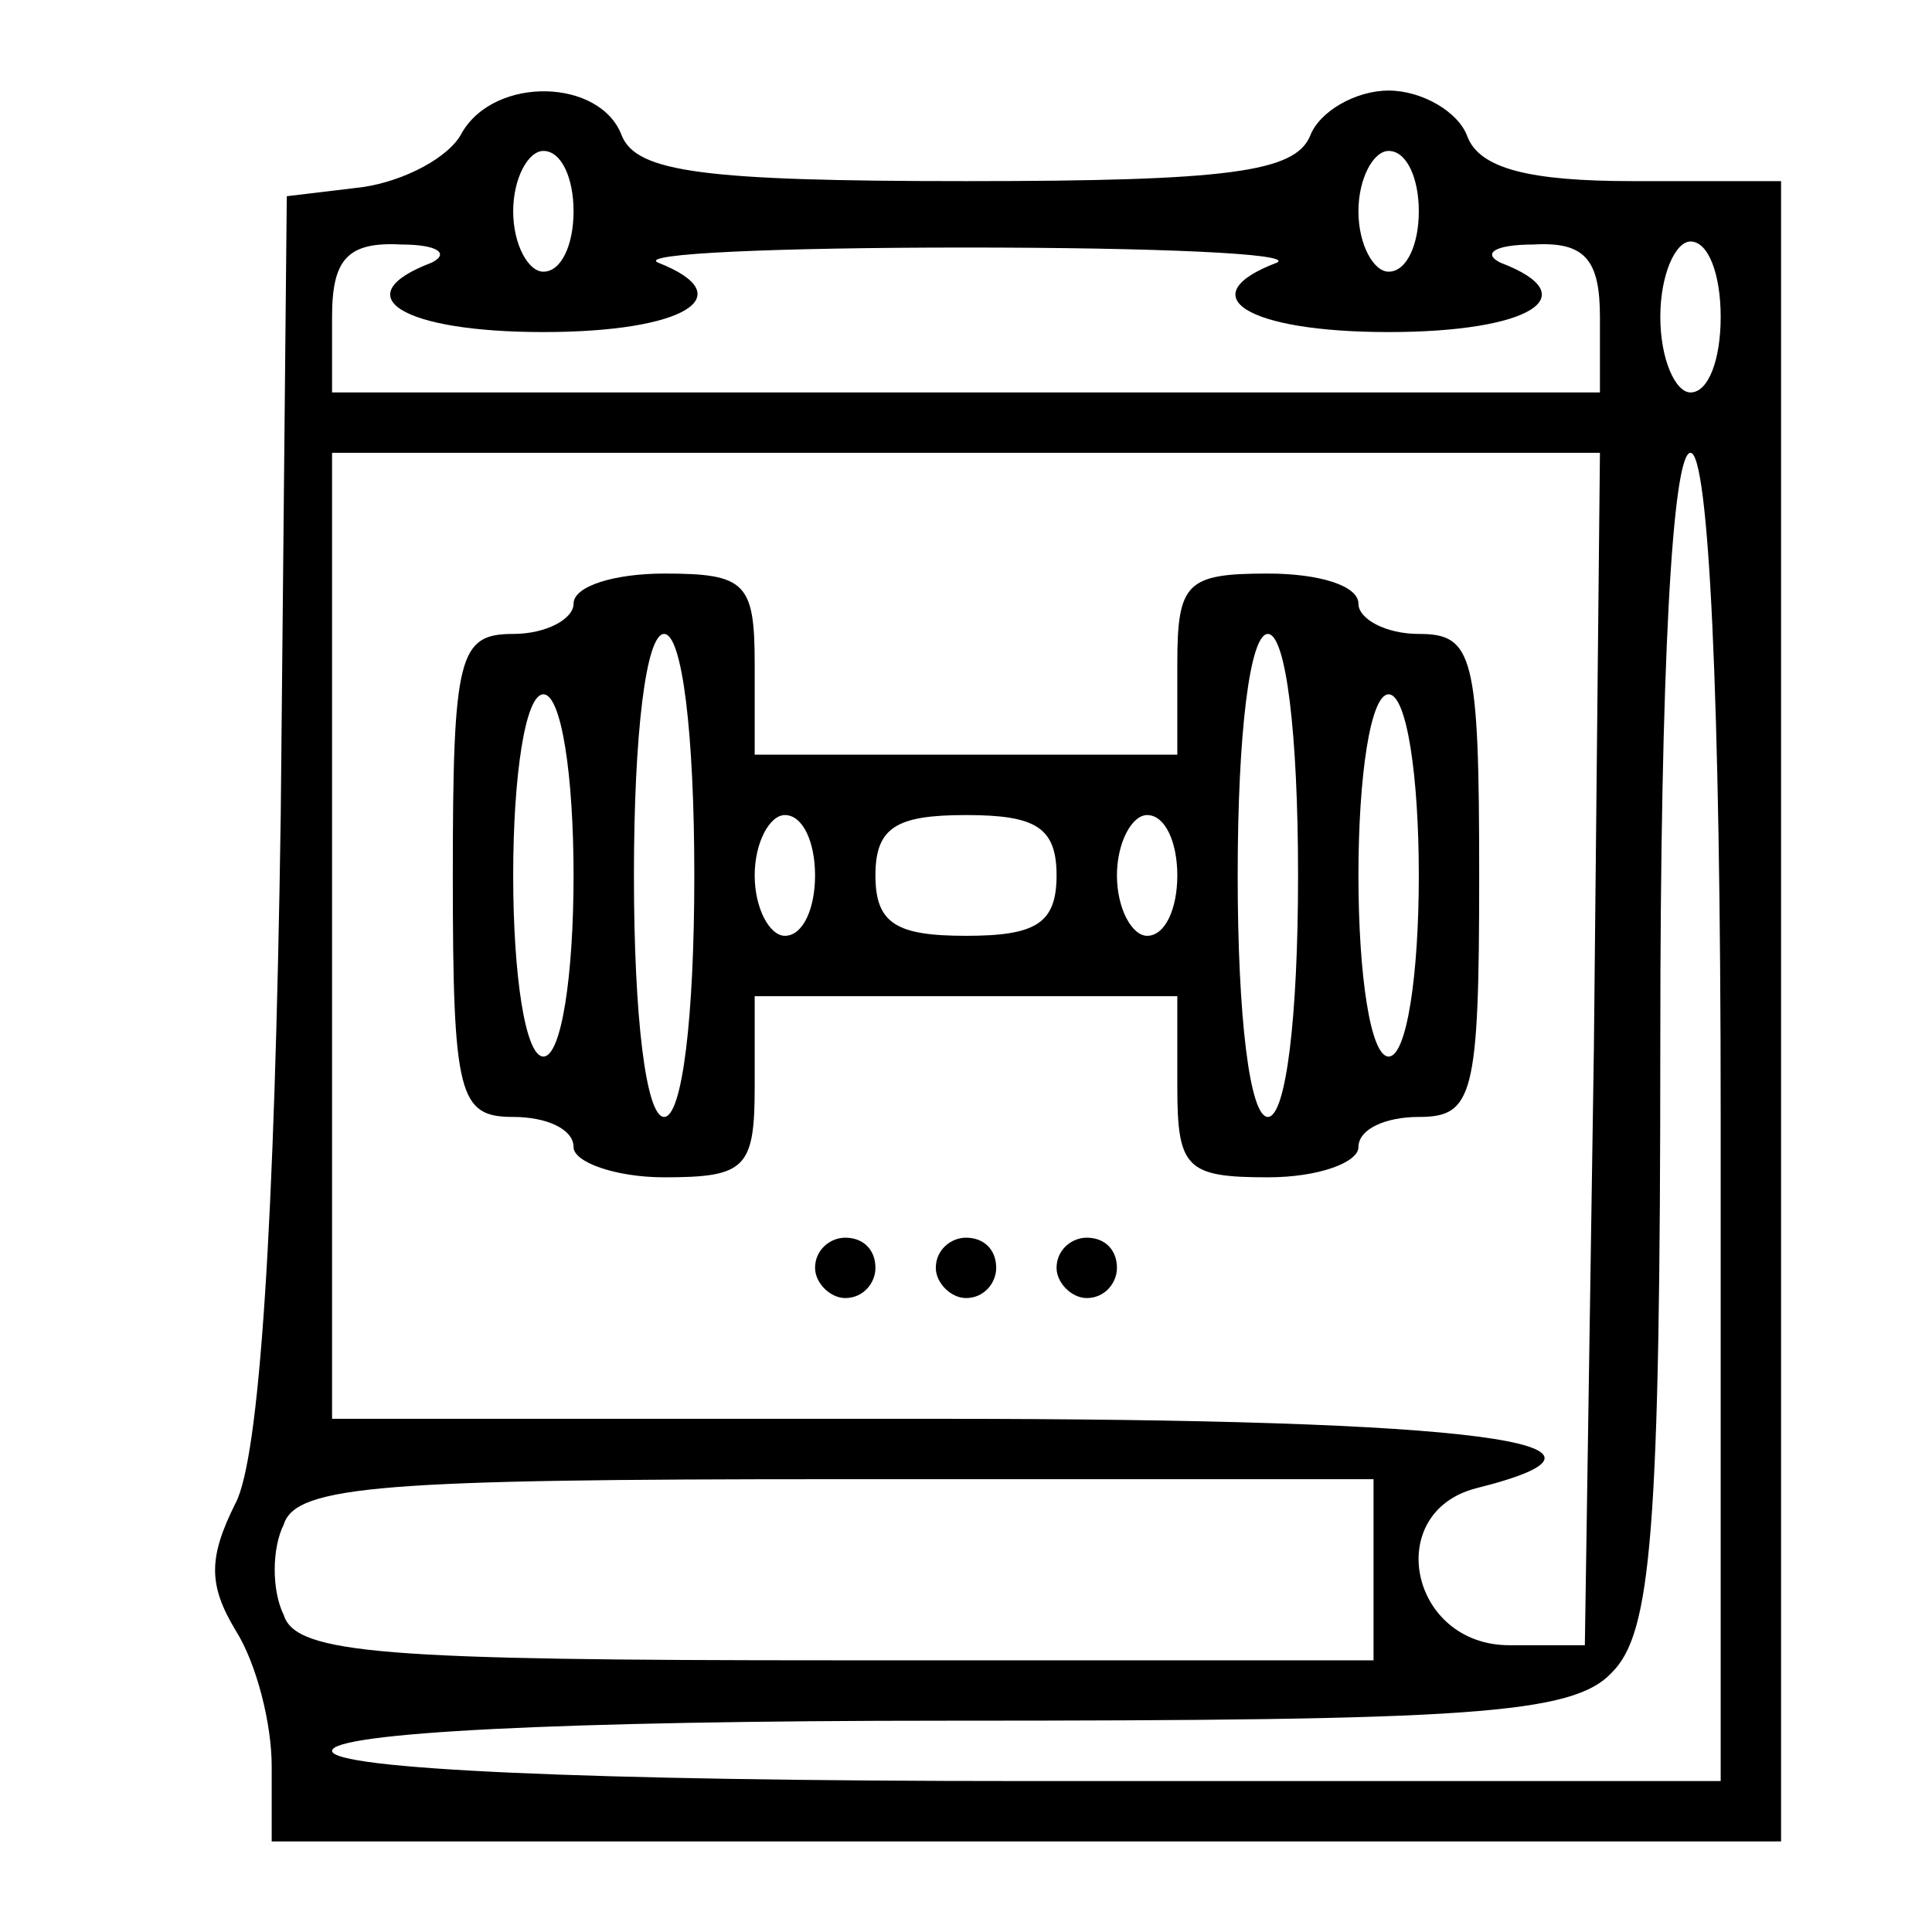 <?xml version="1.0" standalone="no"?>
<!DOCTYPE svg PUBLIC "-//W3C//DTD SVG 20010904//EN"
 "http://www.w3.org/TR/2001/REC-SVG-20010904/DTD/svg10.dtd">
<svg version="1.0" xmlns="http://www.w3.org/2000/svg"
 width="64pt" height="64pt" viewBox="0 0 64 64"
 preserveAspectRatio="xMidYMid meet">

<g transform="translate(0,64) scale(0.1,-0.1)"
fill="#000000" stroke="none">
<path d="M153 596 c-4 -8 -19 -16 -33 -18 l-25 -3 -2 -205 c-2 -136 -7 -213
-15 -228 -9 -18 -9 -27 0 -42 7 -11 12 -31 12 -45 l0 -25 250 0 250 0 0 275 0
275 -49 0 c-34 0 -51 4 -55 15 -3 8 -15 15 -26 15 -11 0 -23 -7 -26 -15 -5
-12 -27 -15 -114 -15 -87 0 -109 3 -114 15 -7 19 -42 20 -53 1z m37 -26 c0
-11 -4 -20 -10 -20 -5 0 -10 9 -10 20 0 11 5 20 10 20 6 0 10 -9 10 -20z m280
0 c0 -11 -4 -20 -10 -20 -5 0 -10 9 -10 20 0 11 5 20 10 20 6 0 10 -9 10 -20z
m-327 -17 c-29 -11 -10 -23 37 -23 47 0 66 12 38 23 -7 3 39 5 102 5 63 0 109
-2 103 -5 -29 -11 -10 -23 37 -23 47 0 66 12 37 23 -6 3 -2 6 11 6 17 1 22 -5
22 -24 l0 -25 -210 0 -210 0 0 25 c0 19 5 25 23 24 12 0 16 -3 10 -6z m427
-18 c0 -14 -4 -25 -10 -25 -5 0 -10 11 -10 25 0 14 5 25 10 25 6 0 10 -11 10
-25z m-42 -242 l-3 -198 -25 0 c-33 0 -42 44 -11 52 60 15 1 23 -179 23 l-200
0 0 160 0 160 210 0 210 0 -2 -197z m42 -23 l0 -220 -230 0 c-147 0 -230 4
-230 10 0 6 75 10 204 10 173 0 207 2 220 16 13 13 16 46 16 210 0 123 4 194
10 194 6 0 10 -80 10 -220z m-115 -150 l0 -30 -178 0 c-149 0 -179 2 -183 15
-4 8 -4 22 0 30 4 13 34 15 183 15 l178 0 0 -30z"/>
<path d="M190 440 c0 -5 -9 -10 -20 -10 -18 0 -20 -7 -20 -80 0 -73 2 -80 20
-80 11 0 20 -4 20 -10 0 -5 14 -10 30 -10 27 0 30 3 30 30 l0 30 70 0 70 0 0
-30 c0 -27 3 -30 30 -30 17 0 30 5 30 10 0 6 9 10 20 10 18 0 20 7 20 80 0 73
-2 80 -20 80 -11 0 -20 5 -20 10 0 6 -13 10 -30 10 -27 0 -30 -3 -30 -30 l0
-30 -70 0 -70 0 0 30 c0 27 -3 30 -30 30 -16 0 -30 -4 -30 -10z m40 -90 c0
-47 -4 -80 -10 -80 -6 0 -10 33 -10 80 0 47 4 80 10 80 6 0 10 -33 10 -80z
m200 0 c0 -47 -4 -80 -10 -80 -6 0 -10 33 -10 80 0 47 4 80 10 80 6 0 10 -33
10 -80z m-240 0 c0 -33 -4 -60 -10 -60 -6 0 -10 27 -10 60 0 33 4 60 10 60 6
0 10 -27 10 -60z m280 0 c0 -33 -4 -60 -10 -60 -6 0 -10 27 -10 60 0 33 4 60
10 60 6 0 10 -27 10 -60z m-200 0 c0 -11 -4 -20 -10 -20 -5 0 -10 9 -10 20 0
11 5 20 10 20 6 0 10 -9 10 -20z m80 0 c0 -16 -7 -20 -30 -20 -23 0 -30 4 -30
20 0 16 7 20 30 20 23 0 30 -4 30 -20z m40 0 c0 -11 -4 -20 -10 -20 -5 0 -10
9 -10 20 0 11 5 20 10 20 6 0 10 -9 10 -20z"/>
<path d="M270 220 c0 -5 5 -10 10 -10 6 0 10 5 10 10 0 6 -4 10 -10 10 -5 0
-10 -4 -10 -10z"/>
<path d="M310 220 c0 -5 5 -10 10 -10 6 0 10 5 10 10 0 6 -4 10 -10 10 -5 0
-10 -4 -10 -10z"/>
<path d="M350 220 c0 -5 5 -10 10 -10 6 0 10 5 10 10 0 6 -4 10 -10 10 -5 0
-10 -4 -10 -10z"/>
</g>
</svg>
